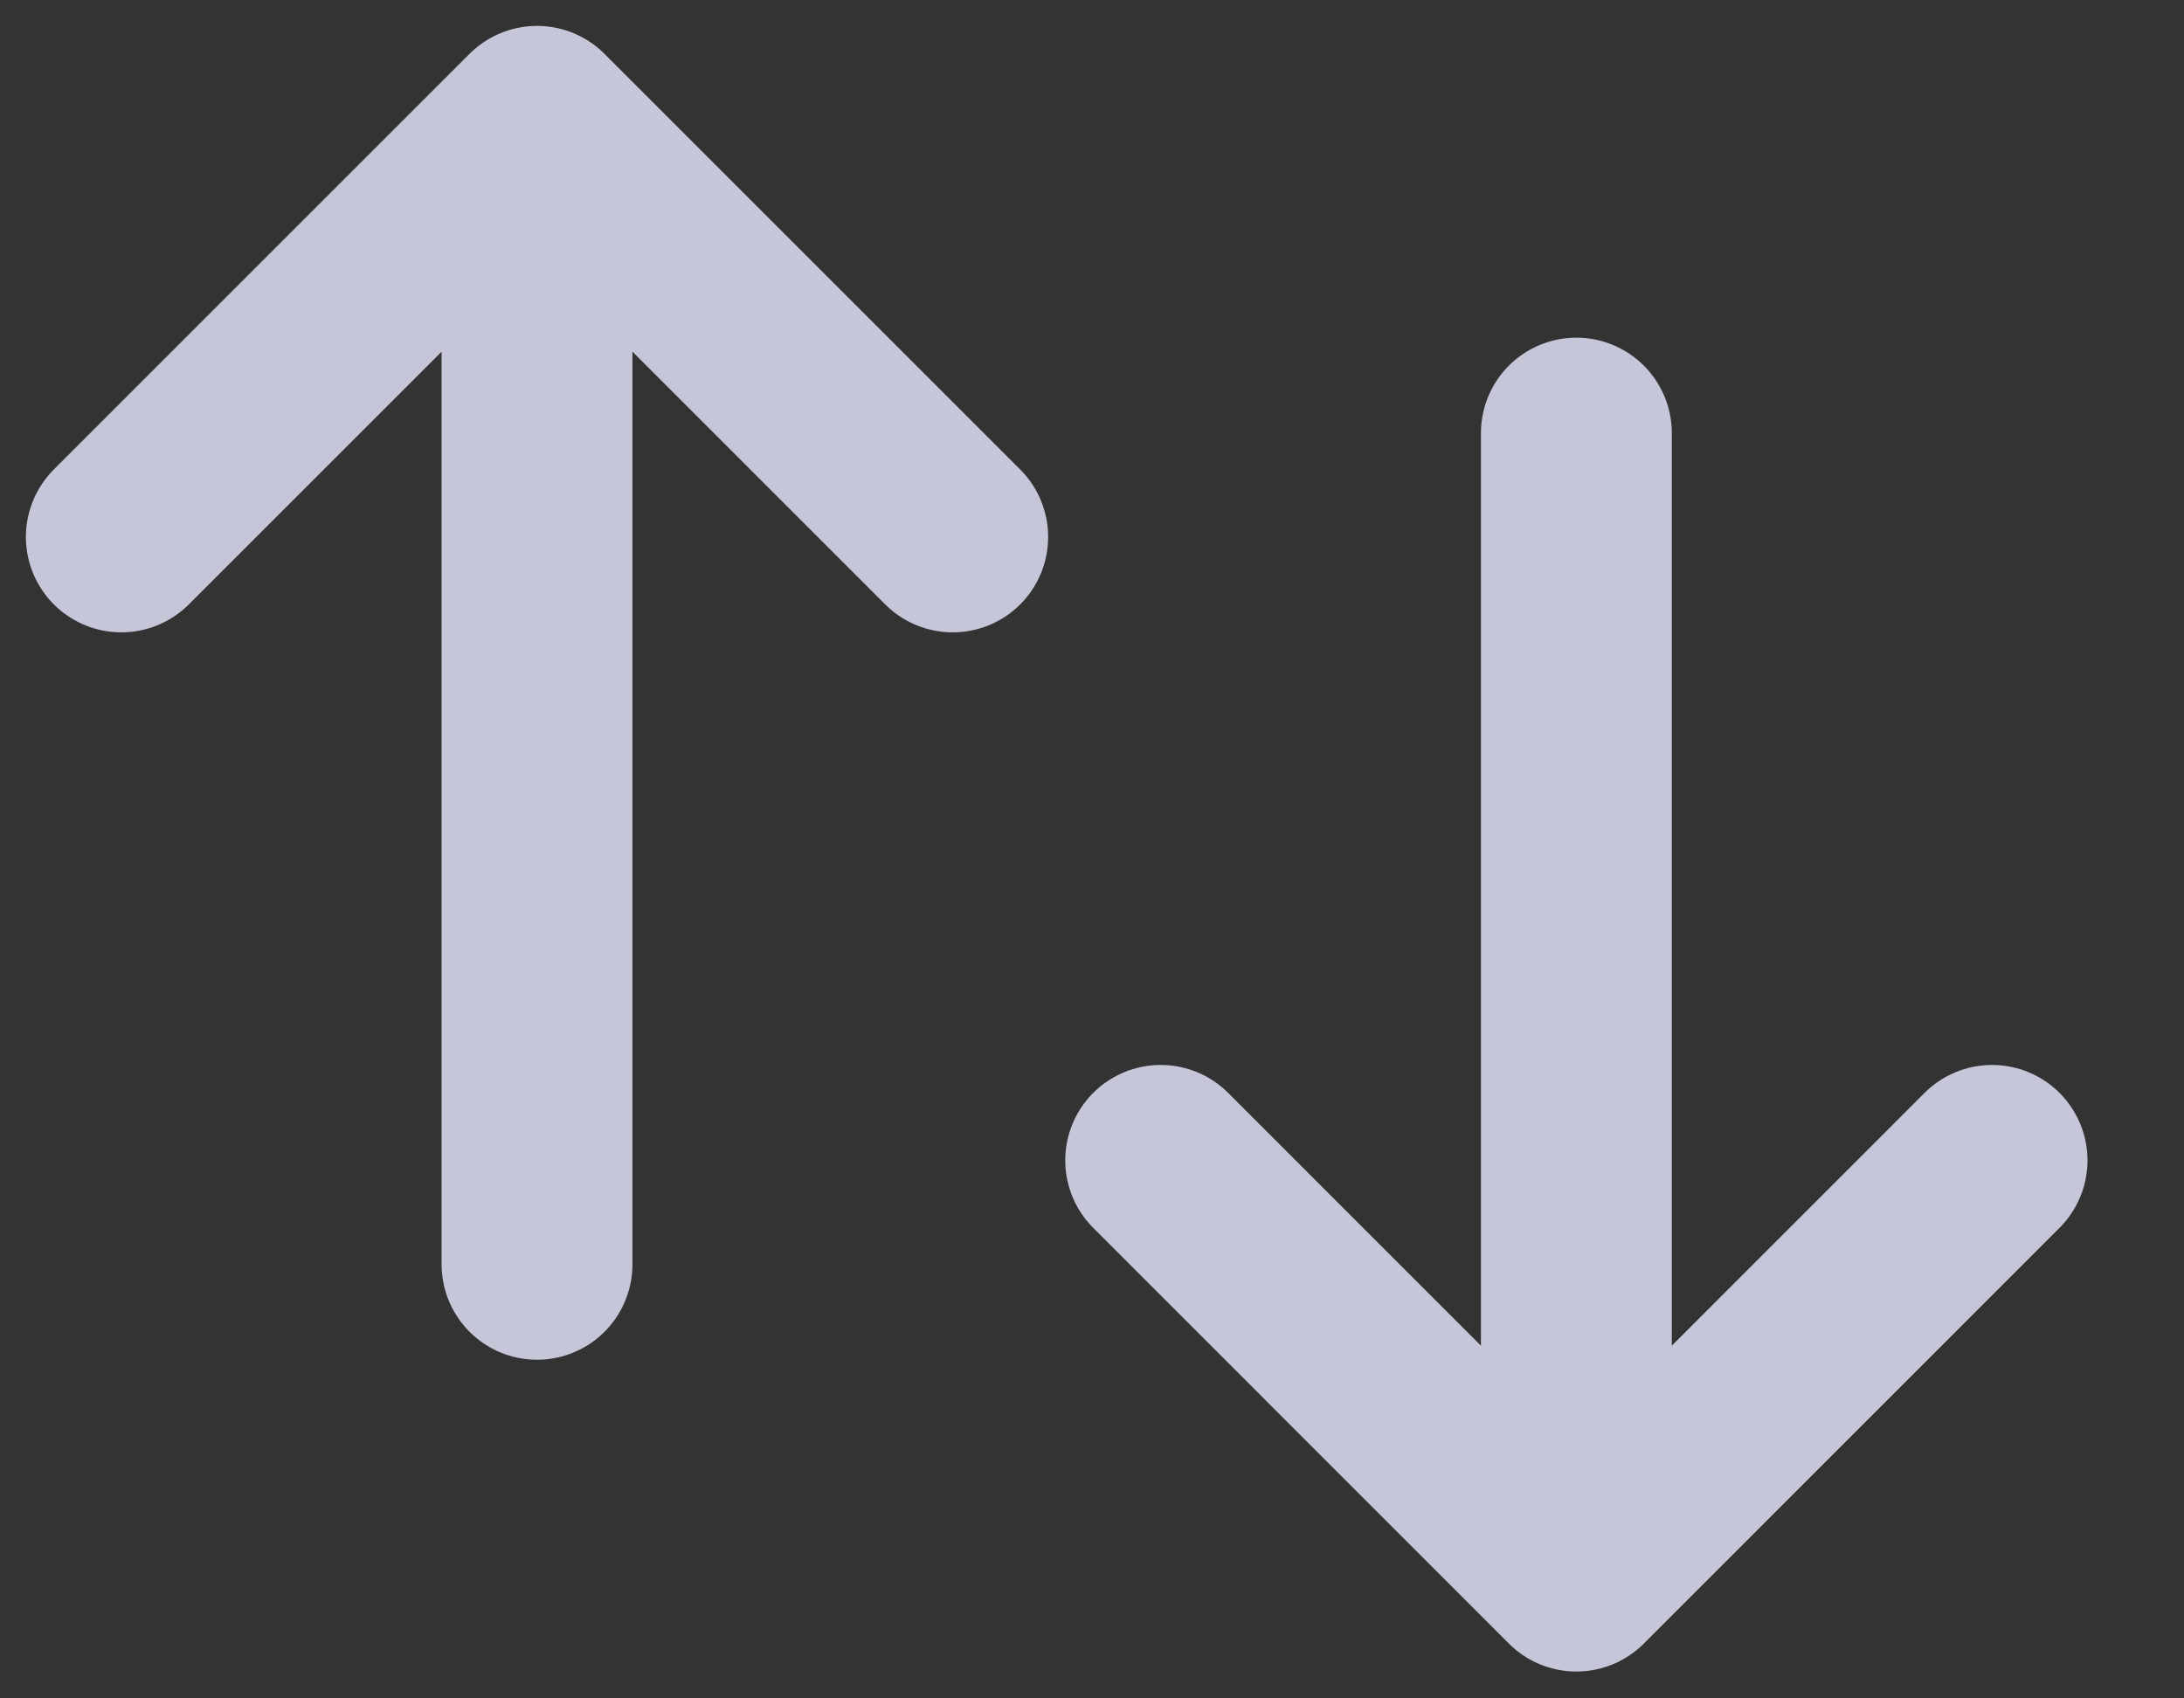 <svg width="18" height="14" viewBox="0 0 18 14" fill="none" xmlns="http://www.w3.org/2000/svg">
    <rect x="0" y="0" width="18" height="14" fill="#333333" stroke="none"/>
    <path d="M4.426 10.422V1z" fill="#fff" fill-opacity=".3"/>
    <path d="M4.426 10.422V1M1 4.426 4.426 1l3.426 3.426" stroke="#C5C7D9" stroke-width="1.573" stroke-linecap="round" stroke-linejoin="round"/>
    <path d="M12.992 3.57v9.422z" fill="#fff" fill-opacity=".3"/>
    <path d="M12.992 3.57v9.422M16.418 9.565l-3.426 3.427-3.426-3.427" stroke="#C5C7D9" stroke-width="1.573" stroke-linecap="round" stroke-linejoin="round"/>
</svg>
